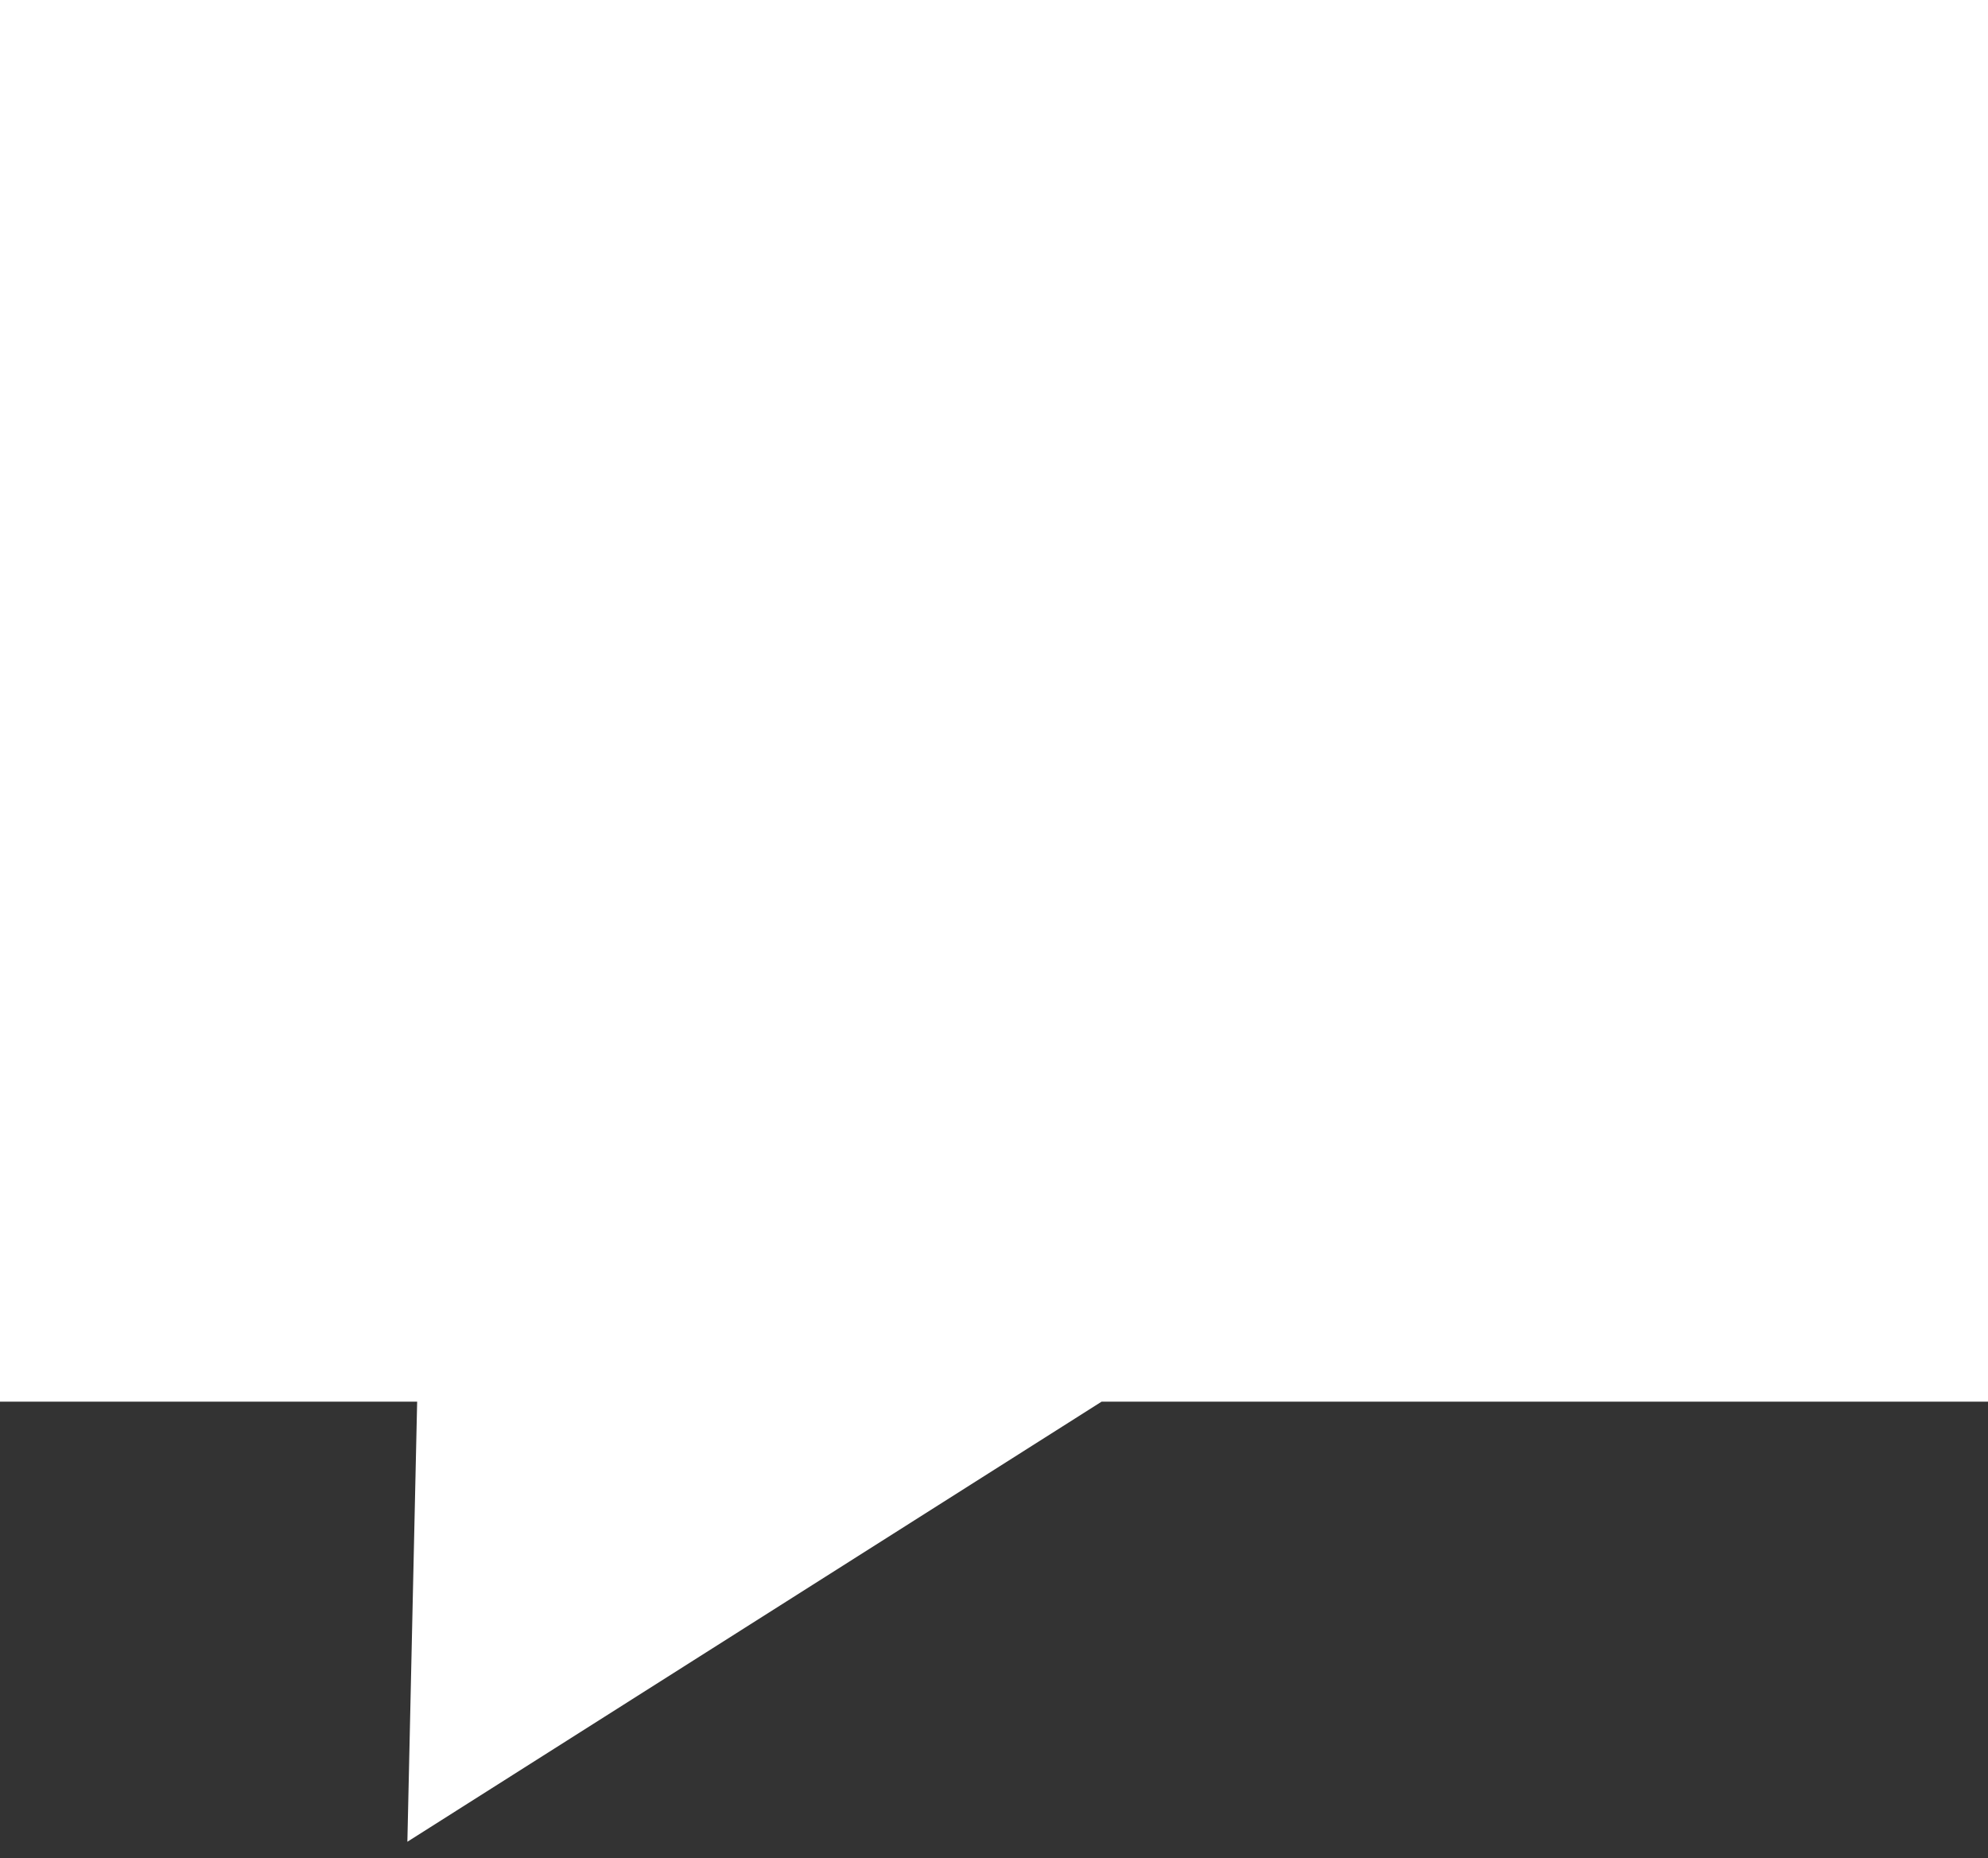 
<svg xmlns="http://www.w3.org/2000/svg" version="1.1" xmlns:xlink="http://www.w3.org/1999/xlink" preserveAspectRatio="none" x="0px" y="0px" width="61px" height="57px" viewBox="0 0 61 57">
<rect x="0" y="0" width="61" height="57" fill="#333333" stroke="none"/>
<defs>
<g id="Layer0_0_FILL">
<path fill="#FFFFFF" stroke="none" d="
M 61 43
L 61 0 0 0 0 43 12.8 43 12.5 56.5 33.8 43 61 43 Z"/>
</g>
</defs>

<g transform="matrix( 1, 0, 0, 1, 0,0) ">
<use xlink:href="#Layer0_0_FILL"/>
</g>
</svg>
